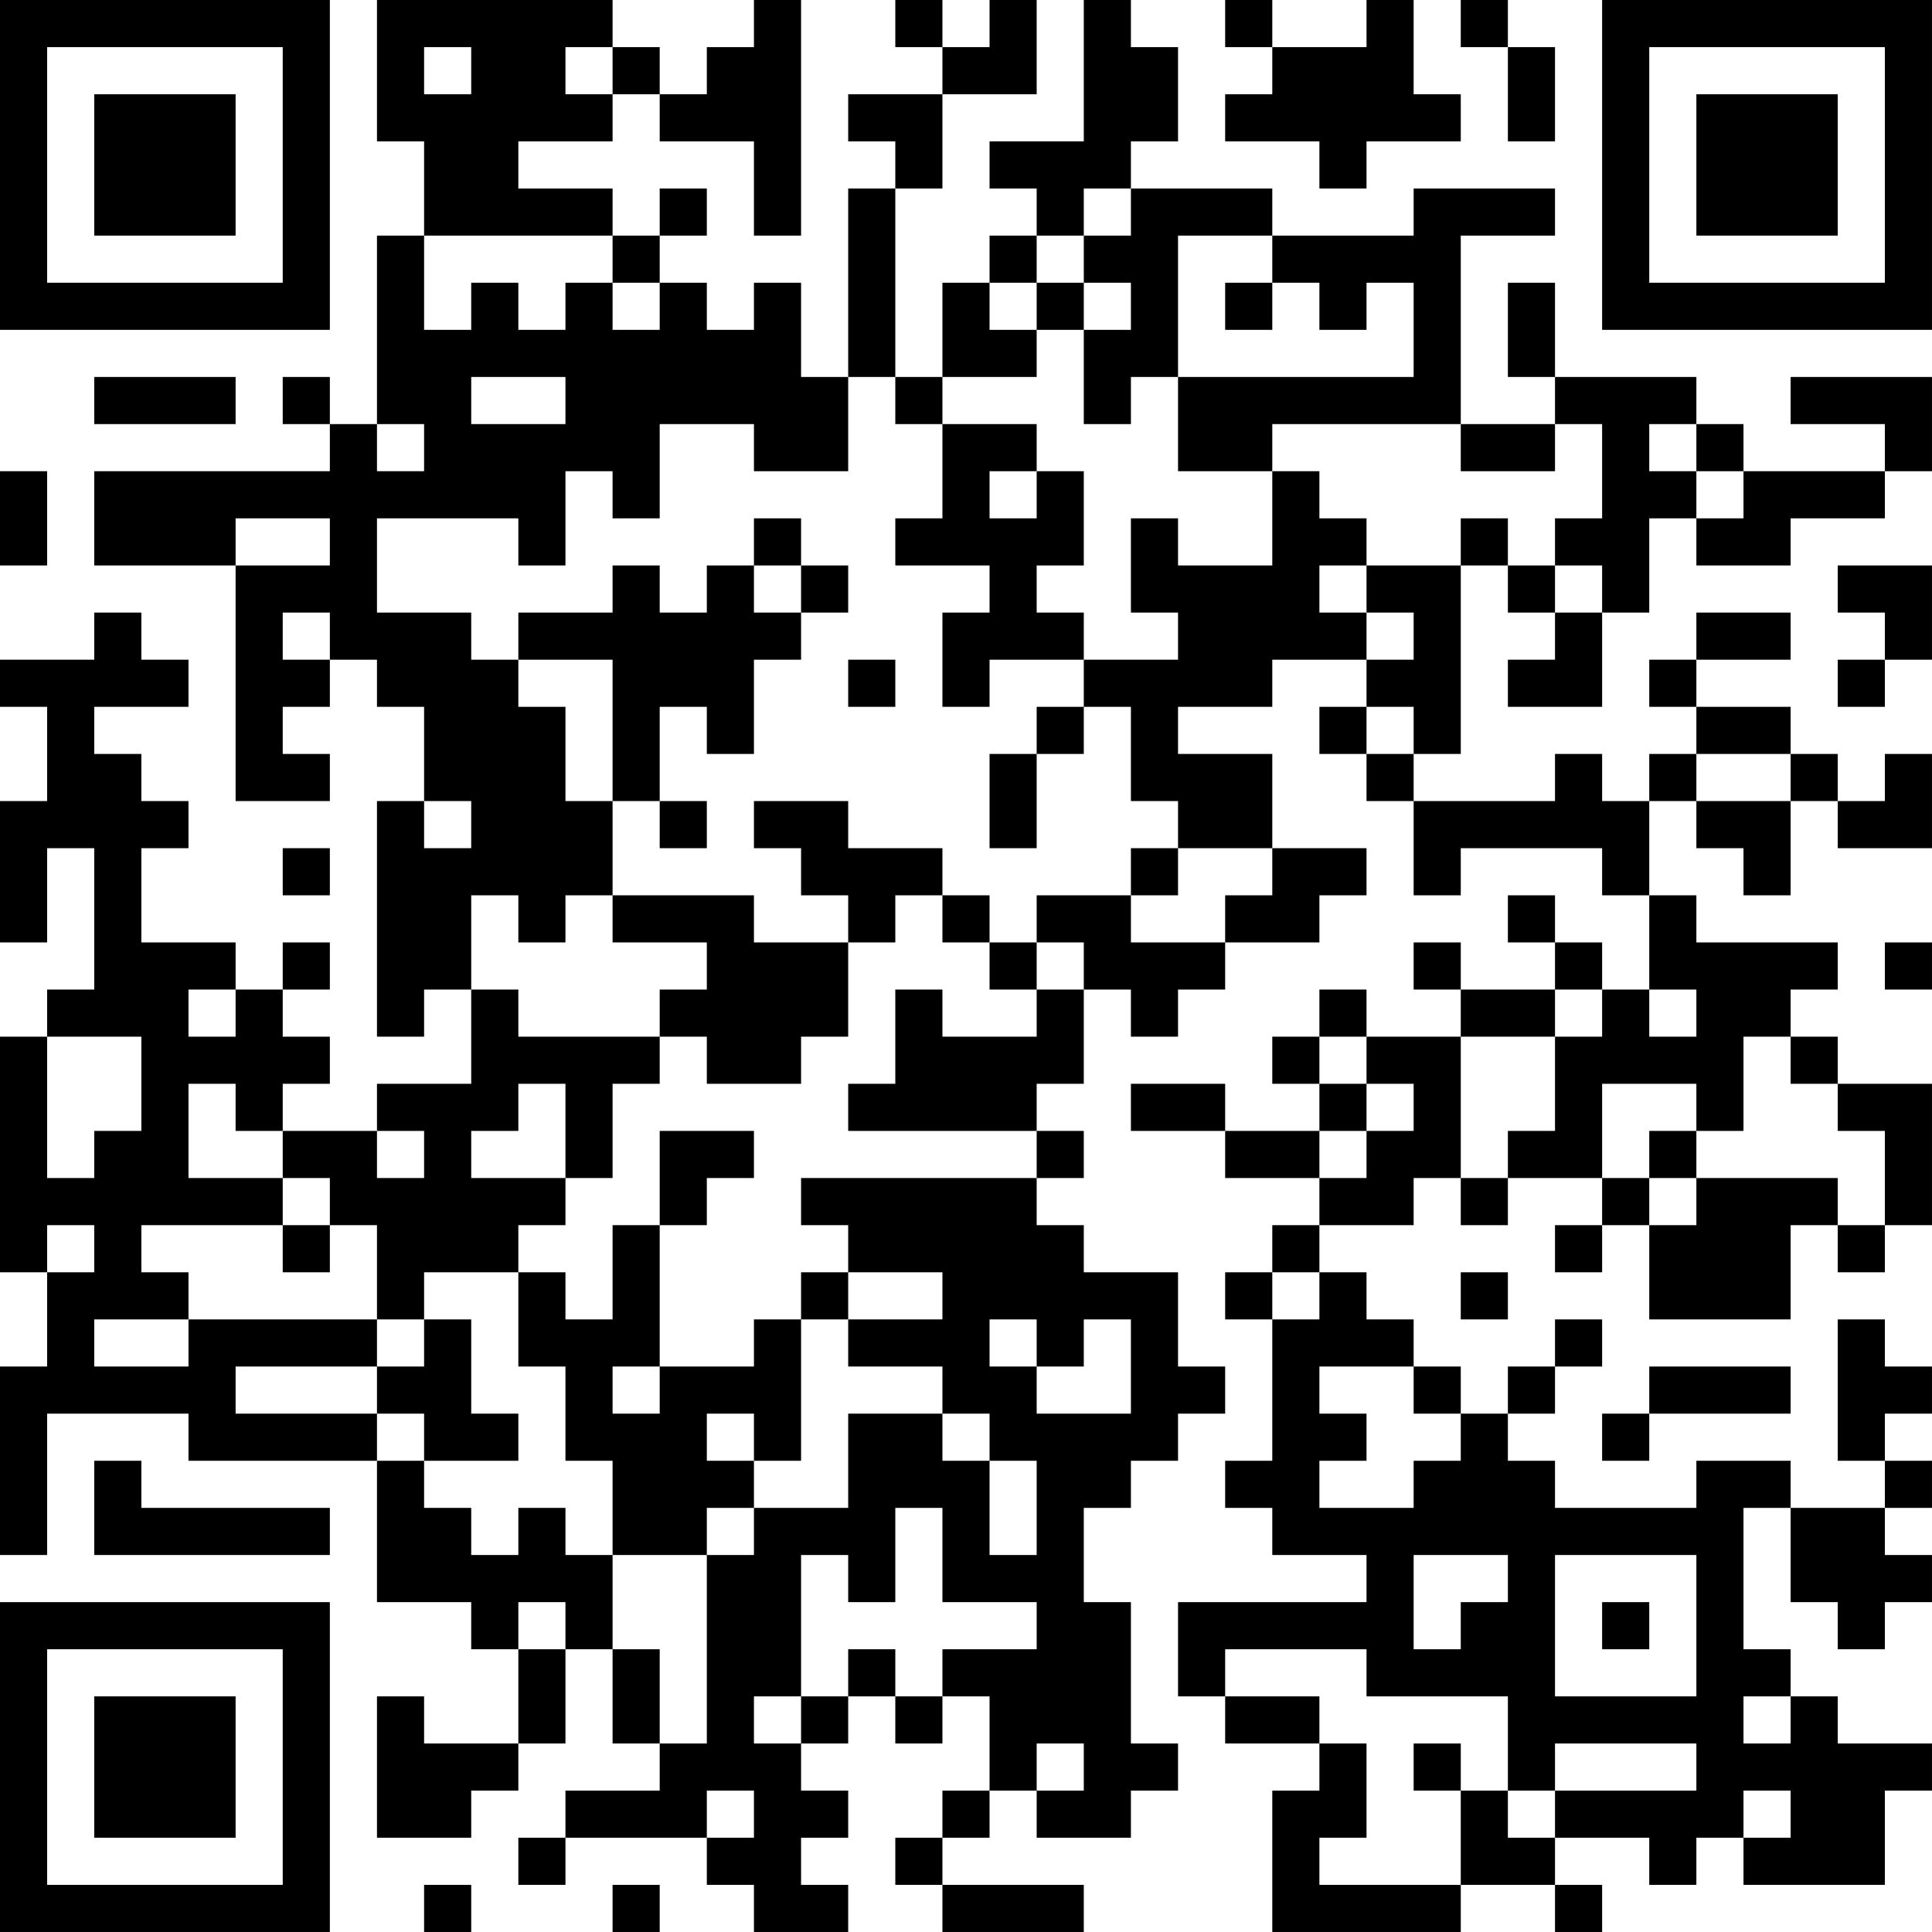 <?xml version="1.0" encoding="UTF-8"?>
<svg xmlns="http://www.w3.org/2000/svg" version="1.1" width="200" height="200" viewBox="0 0 200 200"><rect x="0" y="0" width="200" height="200" fill="#ffffff"/><g transform="scale(4.878)"><g transform="translate(0,0)"><path fill-rule="evenodd" d="M8 0L8 3L9 3L9 5L8 5L8 9L7 9L7 8L6 8L6 9L7 9L7 10L2 10L2 12L5 12L5 17L7 17L7 16L6 16L6 15L7 15L7 14L8 14L8 15L9 15L9 17L8 17L8 22L9 22L9 21L10 21L10 23L8 23L8 24L6 24L6 23L7 23L7 22L6 22L6 21L7 21L7 20L6 20L6 21L5 21L5 20L3 20L3 18L4 18L4 17L3 17L3 16L2 16L2 15L4 15L4 14L3 14L3 13L2 13L2 14L0 14L0 15L1 15L1 17L0 17L0 20L1 20L1 18L2 18L2 21L1 21L1 22L0 22L0 27L1 27L1 29L0 29L0 33L1 33L1 30L4 30L4 31L8 31L8 34L10 34L10 35L11 35L11 37L9 37L9 36L8 36L8 39L10 39L10 38L11 38L11 37L12 37L12 35L13 35L13 37L14 37L14 38L12 38L12 39L11 39L11 40L12 40L12 39L15 39L15 40L16 40L16 41L18 41L18 40L17 40L17 39L18 39L18 38L17 38L17 37L18 37L18 36L19 36L19 37L20 37L20 36L21 36L21 38L20 38L20 39L19 39L19 40L20 40L20 41L23 41L23 40L20 40L20 39L21 39L21 38L22 38L22 39L24 39L24 38L25 38L25 37L24 37L24 34L23 34L23 32L24 32L24 31L25 31L25 30L26 30L26 29L25 29L25 27L23 27L23 26L22 26L22 25L23 25L23 24L22 24L22 23L23 23L23 21L24 21L24 22L25 22L25 21L26 21L26 20L28 20L28 19L29 19L29 18L27 18L27 16L25 16L25 15L27 15L27 14L29 14L29 15L28 15L28 16L29 16L29 17L30 17L30 19L31 19L31 18L34 18L34 19L35 19L35 21L34 21L34 20L33 20L33 19L32 19L32 20L33 20L33 21L31 21L31 20L30 20L30 21L31 21L31 22L29 22L29 21L28 21L28 22L27 22L27 23L28 23L28 24L26 24L26 23L24 23L24 24L26 24L26 25L28 25L28 26L27 26L27 27L26 27L26 28L27 28L27 31L26 31L26 32L27 32L27 33L29 33L29 34L25 34L25 36L26 36L26 37L28 37L28 38L27 38L27 41L31 41L31 40L33 40L33 41L34 41L34 40L33 40L33 39L35 39L35 40L36 40L36 39L37 39L37 40L40 40L40 38L41 38L41 37L39 37L39 36L38 36L38 35L37 35L37 32L38 32L38 34L39 34L39 35L40 35L40 34L41 34L41 33L40 33L40 32L41 32L41 31L40 31L40 30L41 30L41 29L40 29L40 28L39 28L39 31L40 31L40 32L38 32L38 31L36 31L36 32L33 32L33 31L32 31L32 30L33 30L33 29L34 29L34 28L33 28L33 29L32 29L32 30L31 30L31 29L30 29L30 28L29 28L29 27L28 27L28 26L30 26L30 25L31 25L31 26L32 26L32 25L34 25L34 26L33 26L33 27L34 27L34 26L35 26L35 28L38 28L38 26L39 26L39 27L40 27L40 26L41 26L41 23L39 23L39 22L38 22L38 21L39 21L39 20L36 20L36 19L35 19L35 17L36 17L36 18L37 18L37 19L38 19L38 17L39 17L39 18L41 18L41 16L40 16L40 17L39 17L39 16L38 16L38 15L36 15L36 14L38 14L38 13L36 13L36 14L35 14L35 15L36 15L36 16L35 16L35 17L34 17L34 16L33 16L33 17L30 17L30 16L31 16L31 12L32 12L32 13L33 13L33 14L32 14L32 15L34 15L34 13L35 13L35 11L36 11L36 12L38 12L38 11L40 11L40 10L41 10L41 8L38 8L38 9L40 9L40 10L37 10L37 9L36 9L36 8L33 8L33 6L32 6L32 8L33 8L33 9L31 9L31 5L33 5L33 4L30 4L30 5L27 5L27 4L24 4L24 3L25 3L25 1L24 1L24 0L23 0L23 3L21 3L21 4L22 4L22 5L21 5L21 6L20 6L20 8L19 8L19 4L20 4L20 2L22 2L22 0L21 0L21 1L20 1L20 0L19 0L19 1L20 1L20 2L18 2L18 3L19 3L19 4L18 4L18 8L17 8L17 6L16 6L16 7L15 7L15 6L14 6L14 5L15 5L15 4L14 4L14 5L13 5L13 4L11 4L11 3L13 3L13 2L14 2L14 3L16 3L16 5L17 5L17 0L16 0L16 1L15 1L15 2L14 2L14 1L13 1L13 0ZM26 0L26 1L27 1L27 2L26 2L26 3L28 3L28 4L29 4L29 3L31 3L31 2L30 2L30 0L29 0L29 1L27 1L27 0ZM31 0L31 1L32 1L32 3L33 3L33 1L32 1L32 0ZM9 1L9 2L10 2L10 1ZM12 1L12 2L13 2L13 1ZM23 4L23 5L22 5L22 6L21 6L21 7L22 7L22 8L20 8L20 9L19 9L19 8L18 8L18 10L16 10L16 9L14 9L14 11L13 11L13 10L12 10L12 12L11 12L11 11L8 11L8 13L10 13L10 14L11 14L11 15L12 15L12 17L13 17L13 19L12 19L12 20L11 20L11 19L10 19L10 21L11 21L11 22L14 22L14 23L13 23L13 25L12 25L12 23L11 23L11 24L10 24L10 25L12 25L12 26L11 26L11 27L9 27L9 28L8 28L8 26L7 26L7 25L6 25L6 24L5 24L5 23L4 23L4 25L6 25L6 26L3 26L3 27L4 27L4 28L2 28L2 29L4 29L4 28L8 28L8 29L5 29L5 30L8 30L8 31L9 31L9 32L10 32L10 33L11 33L11 32L12 32L12 33L13 33L13 35L14 35L14 37L15 37L15 33L16 33L16 32L18 32L18 30L20 30L20 31L21 31L21 33L22 33L22 31L21 31L21 30L20 30L20 29L18 29L18 28L20 28L20 27L18 27L18 26L17 26L17 25L22 25L22 24L18 24L18 23L19 23L19 21L20 21L20 22L22 22L22 21L23 21L23 20L22 20L22 19L24 19L24 20L26 20L26 19L27 19L27 18L25 18L25 17L24 17L24 15L23 15L23 14L25 14L25 13L24 13L24 11L25 11L25 12L27 12L27 10L28 10L28 11L29 11L29 12L28 12L28 13L29 13L29 14L30 14L30 13L29 13L29 12L31 12L31 11L32 11L32 12L33 12L33 13L34 13L34 12L33 12L33 11L34 11L34 9L33 9L33 10L31 10L31 9L27 9L27 10L25 10L25 8L30 8L30 6L29 6L29 7L28 7L28 6L27 6L27 5L25 5L25 8L24 8L24 9L23 9L23 7L24 7L24 6L23 6L23 5L24 5L24 4ZM9 5L9 7L10 7L10 6L11 6L11 7L12 7L12 6L13 6L13 7L14 7L14 6L13 6L13 5ZM22 6L22 7L23 7L23 6ZM26 6L26 7L27 7L27 6ZM2 8L2 9L5 9L5 8ZM10 8L10 9L12 9L12 8ZM8 9L8 10L9 10L9 9ZM20 9L20 11L19 11L19 12L21 12L21 13L20 13L20 15L21 15L21 14L23 14L23 13L22 13L22 12L23 12L23 10L22 10L22 9ZM35 9L35 10L36 10L36 11L37 11L37 10L36 10L36 9ZM0 10L0 12L1 12L1 10ZM21 10L21 11L22 11L22 10ZM5 11L5 12L7 12L7 11ZM16 11L16 12L15 12L15 13L14 13L14 12L13 12L13 13L11 13L11 14L13 14L13 17L14 17L14 18L15 18L15 17L14 17L14 15L15 15L15 16L16 16L16 14L17 14L17 13L18 13L18 12L17 12L17 11ZM16 12L16 13L17 13L17 12ZM39 12L39 13L40 13L40 14L39 14L39 15L40 15L40 14L41 14L41 12ZM6 13L6 14L7 14L7 13ZM18 14L18 15L19 15L19 14ZM22 15L22 16L21 16L21 18L22 18L22 16L23 16L23 15ZM29 15L29 16L30 16L30 15ZM36 16L36 17L38 17L38 16ZM9 17L9 18L10 18L10 17ZM16 17L16 18L17 18L17 19L18 19L18 20L16 20L16 19L13 19L13 20L15 20L15 21L14 21L14 22L15 22L15 23L17 23L17 22L18 22L18 20L19 20L19 19L20 19L20 20L21 20L21 21L22 21L22 20L21 20L21 19L20 19L20 18L18 18L18 17ZM6 18L6 19L7 19L7 18ZM24 18L24 19L25 19L25 18ZM40 20L40 21L41 21L41 20ZM4 21L4 22L5 22L5 21ZM33 21L33 22L31 22L31 25L32 25L32 24L33 24L33 22L34 22L34 21ZM35 21L35 22L36 22L36 21ZM1 22L1 25L2 25L2 24L3 24L3 22ZM28 22L28 23L29 23L29 24L28 24L28 25L29 25L29 24L30 24L30 23L29 23L29 22ZM37 22L37 24L36 24L36 23L34 23L34 25L35 25L35 26L36 26L36 25L39 25L39 26L40 26L40 24L39 24L39 23L38 23L38 22ZM8 24L8 25L9 25L9 24ZM14 24L14 26L13 26L13 28L12 28L12 27L11 27L11 29L12 29L12 31L13 31L13 33L15 33L15 32L16 32L16 31L17 31L17 28L18 28L18 27L17 27L17 28L16 28L16 29L14 29L14 26L15 26L15 25L16 25L16 24ZM35 24L35 25L36 25L36 24ZM1 26L1 27L2 27L2 26ZM6 26L6 27L7 27L7 26ZM27 27L27 28L28 28L28 27ZM31 27L31 28L32 28L32 27ZM9 28L9 29L8 29L8 30L9 30L9 31L11 31L11 30L10 30L10 28ZM21 28L21 29L22 29L22 30L24 30L24 28L23 28L23 29L22 29L22 28ZM13 29L13 30L14 30L14 29ZM28 29L28 30L29 30L29 31L28 31L28 32L30 32L30 31L31 31L31 30L30 30L30 29ZM35 29L35 30L34 30L34 31L35 31L35 30L38 30L38 29ZM15 30L15 31L16 31L16 30ZM2 31L2 33L7 33L7 32L3 32L3 31ZM19 32L19 34L18 34L18 33L17 33L17 36L16 36L16 37L17 37L17 36L18 36L18 35L19 35L19 36L20 36L20 35L22 35L22 34L20 34L20 32ZM30 33L30 35L31 35L31 34L32 34L32 33ZM33 33L33 36L36 36L36 33ZM11 34L11 35L12 35L12 34ZM34 34L34 35L35 35L35 34ZM26 35L26 36L28 36L28 37L29 37L29 39L28 39L28 40L31 40L31 38L32 38L32 39L33 39L33 38L36 38L36 37L33 37L33 38L32 38L32 36L29 36L29 35ZM37 36L37 37L38 37L38 36ZM22 37L22 38L23 38L23 37ZM30 37L30 38L31 38L31 37ZM15 38L15 39L16 39L16 38ZM37 38L37 39L38 39L38 38ZM9 40L9 41L10 41L10 40ZM13 40L13 41L14 41L14 40ZM0 0L0 7L7 7L7 0ZM1 1L1 6L6 6L6 1ZM2 2L2 5L5 5L5 2ZM34 0L34 7L41 7L41 0ZM35 1L35 6L40 6L40 1ZM36 2L36 5L39 5L39 2ZM0 34L0 41L7 41L7 34ZM1 35L1 40L6 40L6 35ZM2 36L2 39L5 39L5 36Z" fill="#000000"/></g></g></svg>
